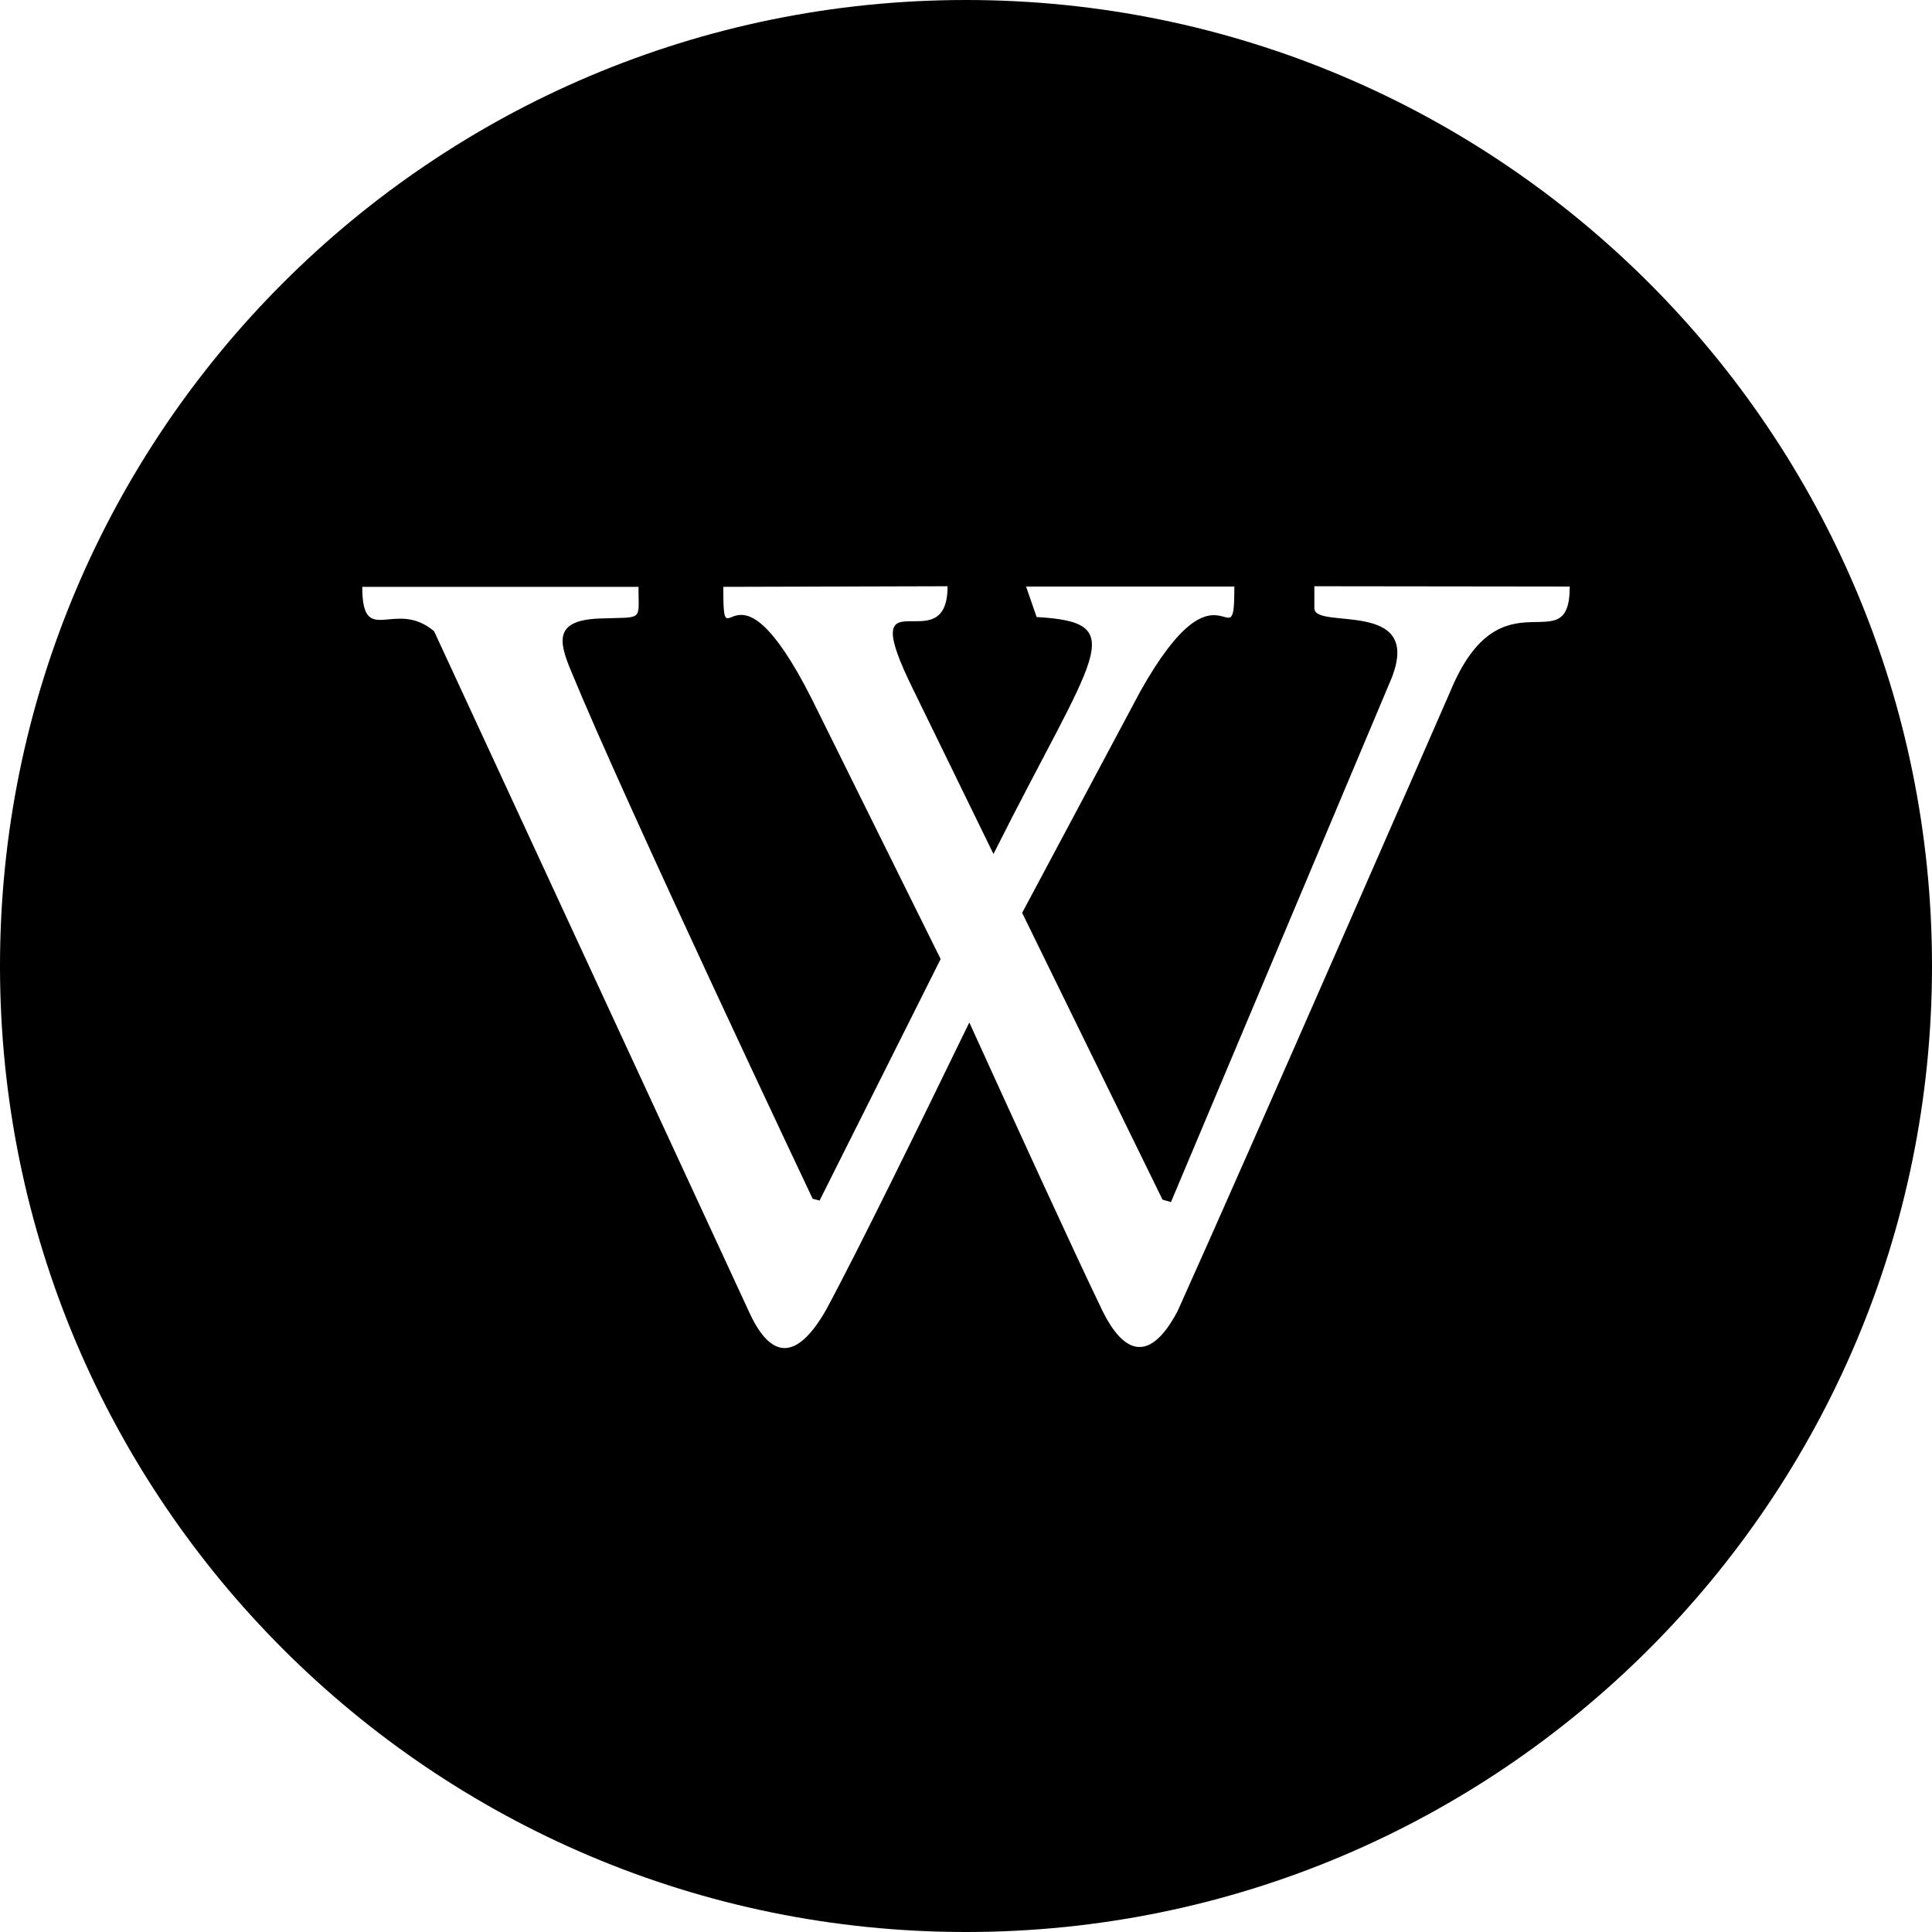 <?xml version="1.0" encoding="UTF-8"?>
<!DOCTYPE svg PUBLIC "-//W3C//DTD SVG 1.1//EN" "http://www.w3.org/Graphics/SVG/1.1/DTD/svg11.dtd">
<!-- Creator: CorelDRAW X7 -->
<svg xmlns="http://www.w3.org/2000/svg" xml:space="preserve" width="64px" height="64px" version="1.1" style="shape-rendering:geometricPrecision; text-rendering:geometricPrecision; image-rendering:optimizeQuality; fill-rule:evenodd; clip-rule:evenodd"
viewBox="0 0 6400 6400"
 xmlns:xlink="http://www.w3.org/1999/xlink">
 <defs>
  <style type="text/css">
   <![CDATA[
    .fil0 {fill:black}
   ]]>
  </style>
 </defs>
 <g id="Camada_x0020_1">
  <path class="fil0" d="M3200 0c1767,0 3200,1433 3200,3200 0,1767 -1433,3200 -3200,3200 -1767,0 -3200,-1433 -3200,-3200 0,-1767 1433,-3200 3200,-3200zm11 3387c-156,321 -369,757 -475,953 -102,178 -187,155 -255,5l-1043 -2254c-130,-110 -238,58 -238,-147l915 0c0,117 19,99 -131,105 -145,6 -135,72 -93,172 180,439 801,1750 801,1750l23 6 401 -800 -427 -862c-264,-522 -293,-93 -293,-371l743 -2c0,263 -318,-69 -112,346l264 541c335,-668 460,-767 143,-785l-35 -101 690 0c0,267 -45,-128 -312,348l-391 733 465 950 28 8 731 -1736c104,-264 -256,-158 -256,-231l0 -73 846 1c0,260 -227,-61 -396,348 0,0 -672,1540 -903,2052 -88,167 -175,152 -251,-5 -95,-197 -293,-630 -439,-951l0 0z"/>
 </g>
</svg>
